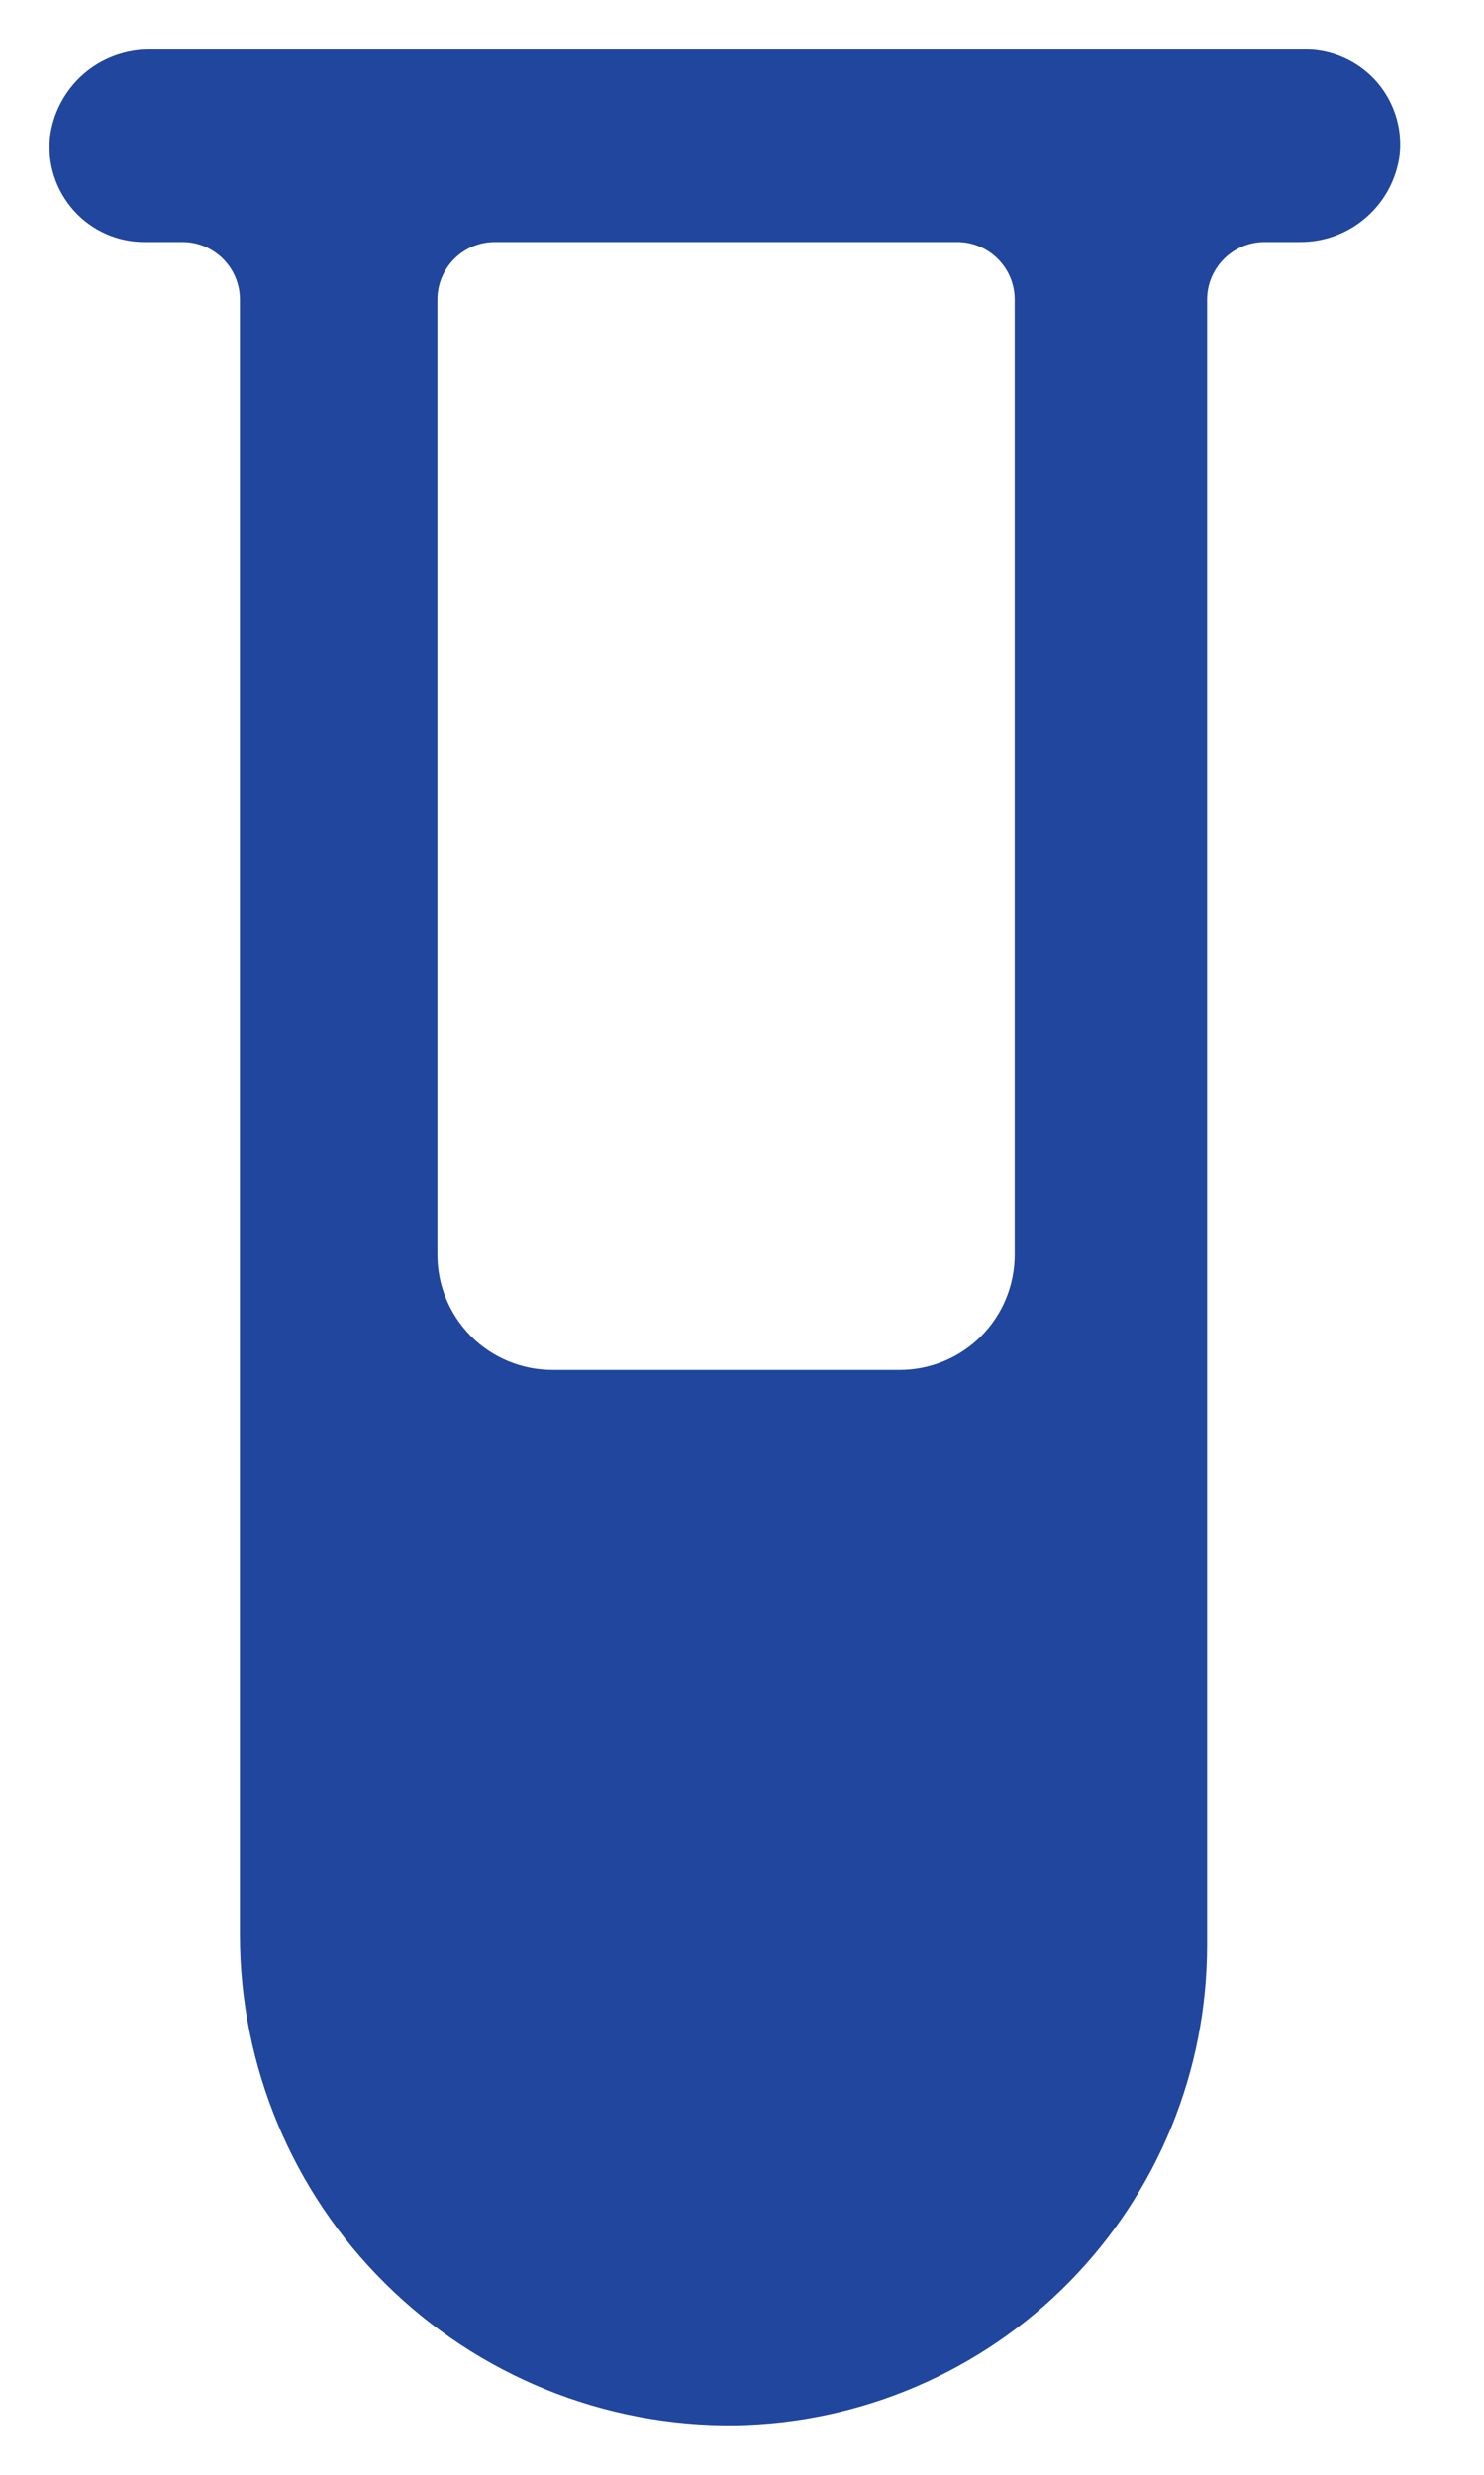 <svg width="12" height="20" viewBox="0 0 12 20" fill="none" xmlns="http://www.w3.org/2000/svg">
<path d="M10.529 0.4H1.213C1.015 0.399 0.823 0.47 0.674 0.6C0.525 0.731 0.429 0.911 0.404 1.108C0.381 1.325 0.452 1.542 0.599 1.704C0.745 1.866 0.954 1.958 1.172 1.956H1.475C1.732 1.956 1.94 2.164 1.94 2.421V15.639C1.94 16.696 2.363 17.71 3.115 18.454C3.866 19.198 4.884 19.611 5.942 19.6C6.96 19.584 7.932 19.168 8.646 18.442C9.361 17.716 9.761 16.738 9.761 15.719V2.421C9.761 2.165 9.97 1.956 10.226 1.956H10.509C10.707 1.958 10.899 1.887 11.048 1.756C11.197 1.626 11.293 1.446 11.318 1.249C11.341 1.028 11.268 0.808 11.117 0.645C10.966 0.483 10.752 0.393 10.529 0.4L10.529 0.4ZM8.205 4.887V10.141C8.205 10.388 8.107 10.624 7.933 10.799C7.759 10.973 7.522 11.071 7.276 11.071H4.466C4.22 11.071 3.983 10.973 3.809 10.799C3.635 10.624 3.537 10.388 3.537 10.141V2.421C3.537 2.164 3.745 1.956 4.002 1.956H7.74C7.997 1.956 8.205 2.164 8.205 2.421L8.205 4.887Z" fill="#20469E"/>
</svg>
